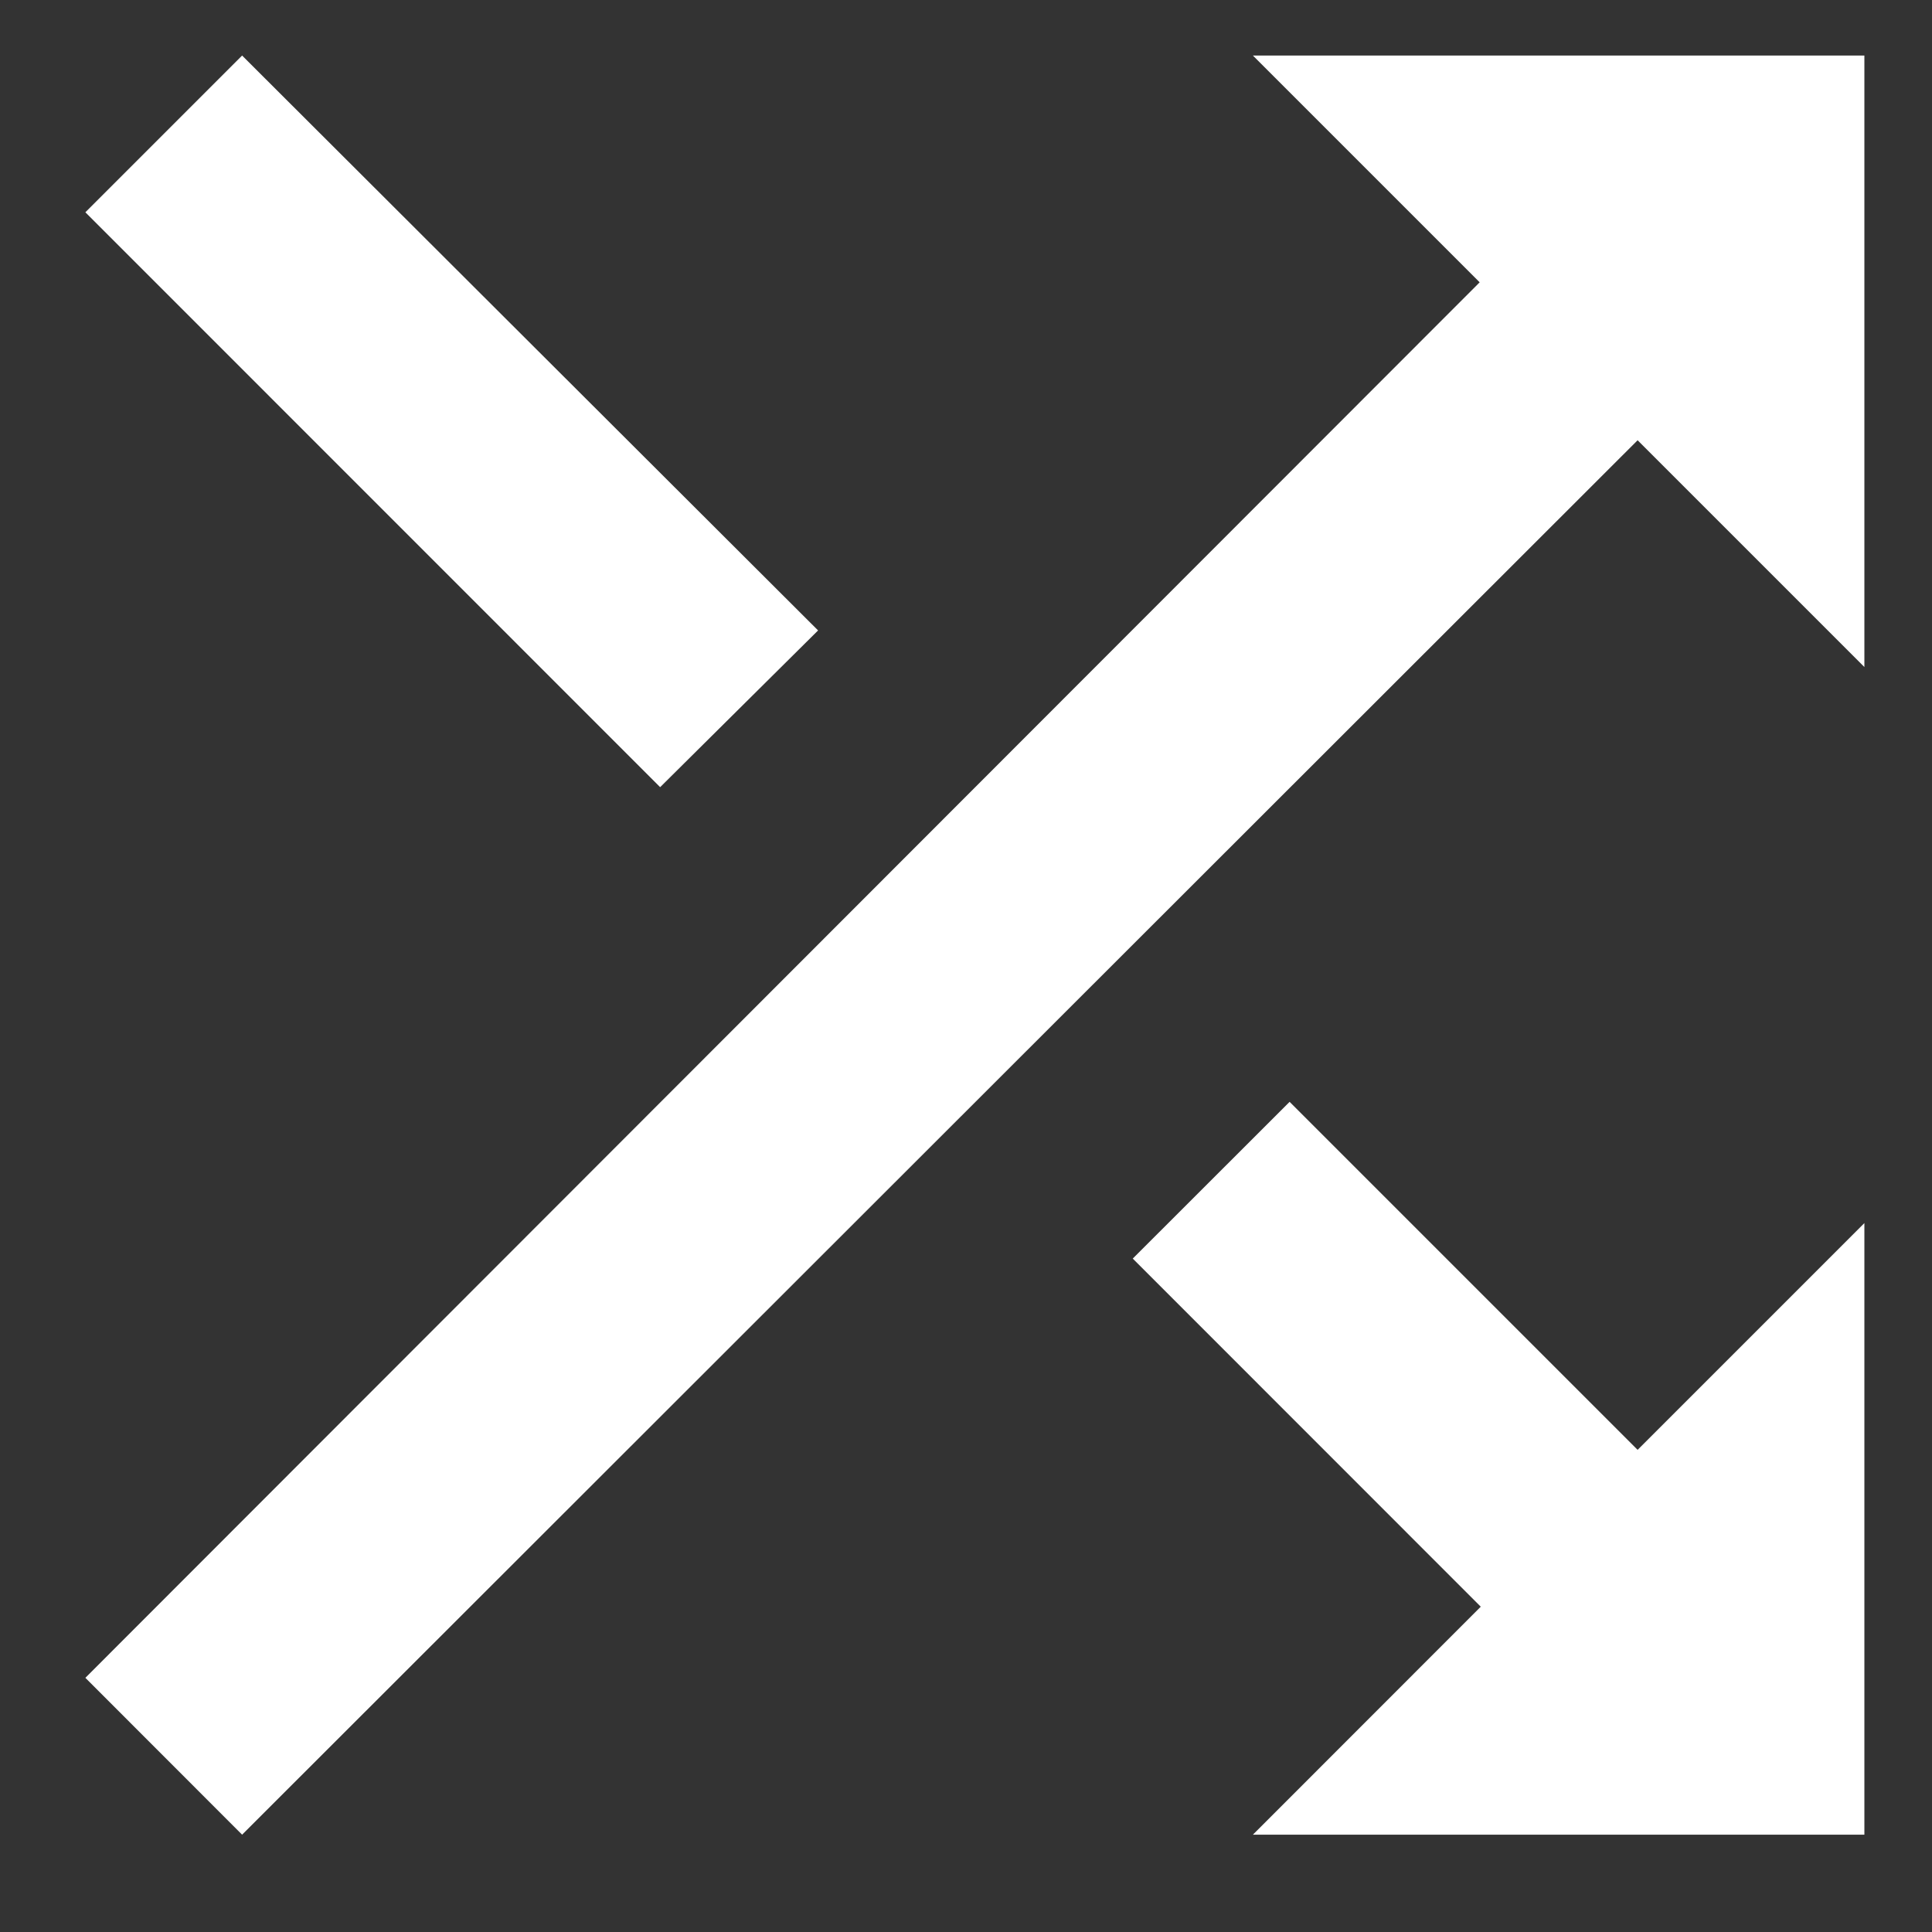 <svg width="16" height="16" viewBox="0 0 16 16" fill="none" xmlns="http://www.w3.org/2000/svg">
<rect x="0" y="0" width="16" height="16" fill="#333333" stroke="none"/>
<path d="M6.775 5.221L2.005 0.46L0.707 1.758L5.467 6.519L6.775 5.221ZM10.376 0.46L12.254 2.338L0.707 13.895L2.005 15.194L13.562 3.646L15.44 5.524V0.46H10.376ZM10.68 9.125L9.381 10.423L12.263 13.306L10.376 15.194H15.44V10.129L13.562 12.007L10.68 9.125Z" fill="white"/>
</svg>
